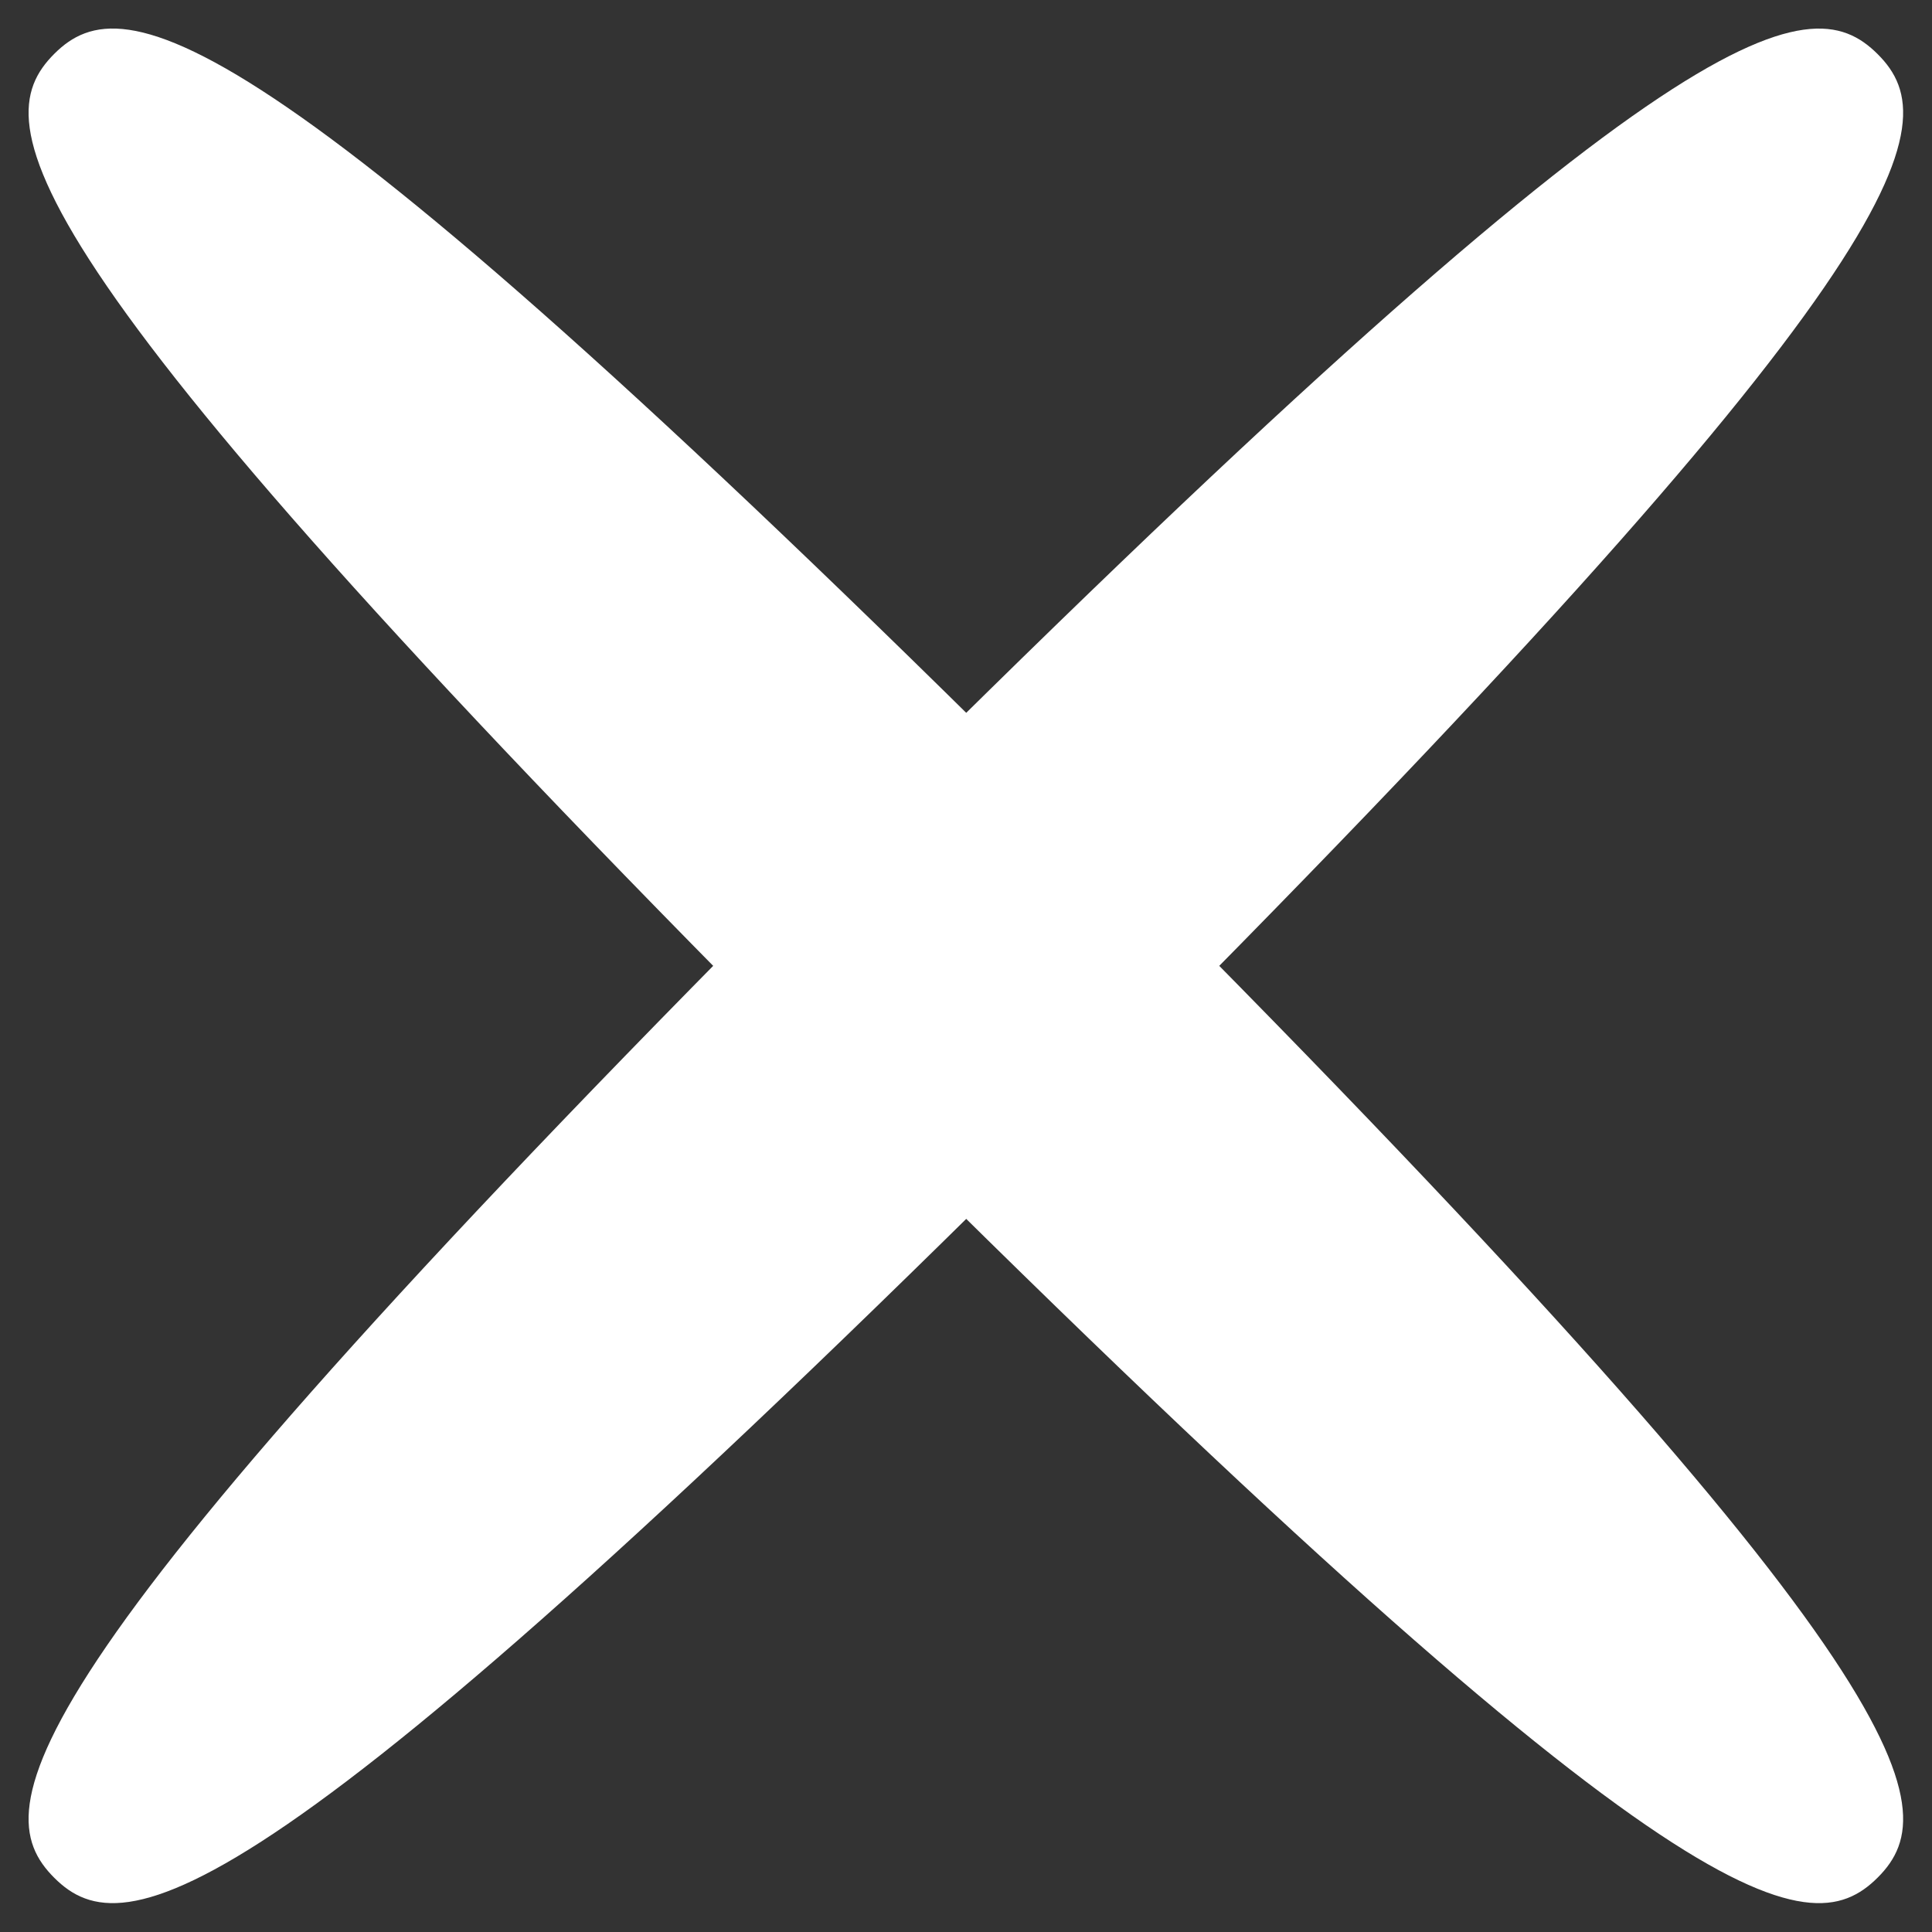 <?xml version="1.0" encoding="UTF-8"?>
<!DOCTYPE svg PUBLIC "-//W3C//DTD SVG 1.1//EN" "http://www.w3.org/Graphics/SVG/1.1/DTD/svg11.dtd">
<!-- Creator: CorelDRAW X7 -->
<svg xmlns="http://www.w3.org/2000/svg" xml:space="preserve" width="100%" height="100%" version="1.1" style="shape-rendering:geometricPrecision; text-rendering:geometricPrecision; image-rendering:optimizeQuality; fill-rule:evenodd; clip-rule:evenodd"
viewBox="0 0 21000 21000"
 xmlns:xlink="http://www.w3.org/1999/xlink"
 data-name="Layer 1">
 <rect x="0" y="0" width="21000" height="21000" fill="#333333" stroke="none"/>
 <defs>
  <style type="text/css">
   <![CDATA[
    .fil0 {fill:white}
   ]]>
  </style>
 </defs>
 <g id="Layer_x0020_1">
  <path class="fil0" d="M9120 9120c9089,-9088 10529,-9293 11291,-8530 763,762 519,2241 -8530,11291 -9050,9049 -10529,9293 -11291,8530 -763,-762 -558,-2202 8530,-11291z"/>
  <path class="fil0" d="M9120 11877c9089,9088 10529,9293 11291,8530 763,-762 519,-2241 -8530,-11291 -9050,-9049 -10529,-9293 -11291,-8531 -763,763 -558,2203 8530,11292z"/>
 </g>
</svg>
